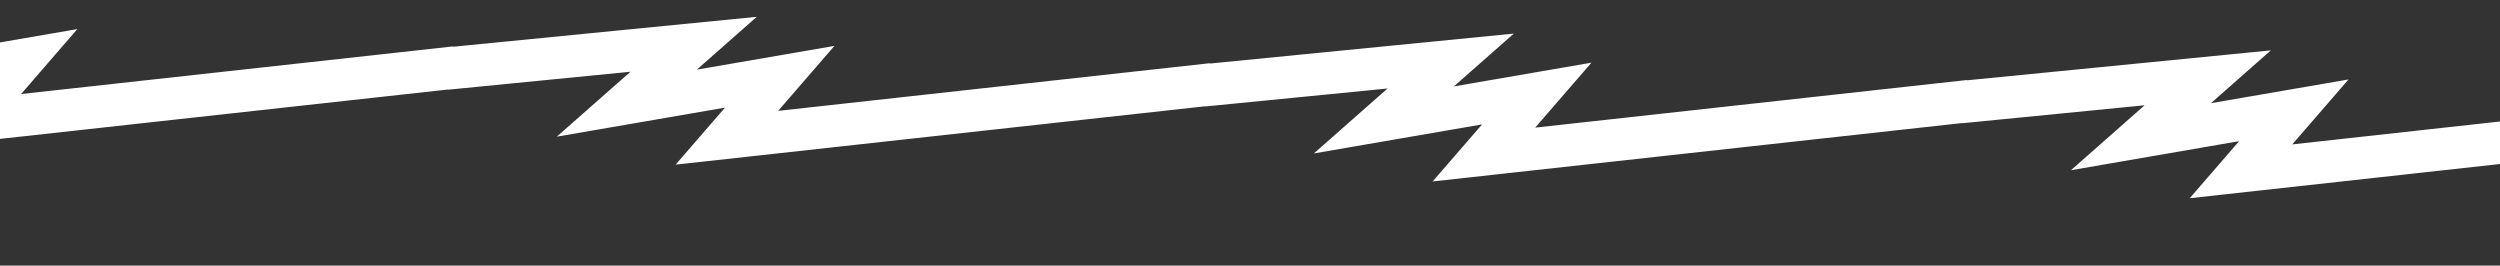 <svg width="1440" height="153" viewBox="0 0 1440 153" fill="none" xmlns="http://www.w3.org/2000/svg">
  <rect x="0" y="0" width="1440" height="153" fill="#333333" stroke="none"/>
  <path d="M3315.94 118.601L3313.26 94.397L3064.58 121.819L3096.99 84.404L3017.74 98.078L3052.27 67.684L2877.23 84.932L2877.22 84.739L2628.53 112.161L2660.95 74.746L2581.69 88.419L2616.2 58.02L2441.16 75.269L2441.14 75.076L2192.46 102.498L2224.87 65.083L2145.62 78.756L2180.15 48.362L2005.12 65.585L2005.07 65.413L1756.41 92.84L1788.83 55.425L1709.57 69.098L1744.08 38.699L1569.04 55.921L1569.02 55.754L1320.34 83.176L1352.75 45.762L1273.5 59.435L1308.01 29.009L1132.97 46.258L1132.95 46.091L884.265 73.513L916.679 36.098L837.428 49.772L871.963 19.351L696.924 36.6L696.907 36.407L448.218 63.855L480.632 26.44L401.381 40.113L435.89 9.688L260.85 26.937L260.833 26.744L12.149 54.165L44.564 16.751L-34.687 30.424L-0.183 0.025L-180.251 17.768L-177.873 41.994L-72.894 31.653L-115.334 69.06L-18.448 52.335L-46.917 85.17L258.195 51.548L258.201 51.658L363.18 41.316L320.713 78.718L417.599 61.993L389.156 94.834L694.242 61.206L694.274 61.321L799.227 50.974L756.786 88.381L853.672 71.656L825.198 104.518L1130.31 70.87L1130.32 70.979L1235.3 60.638L1192.86 98.044L1289.72 81.314L1261.27 114.181L1566.36 80.528L1566.39 80.642L1671.37 70.301L1628.91 107.703L1725.79 91.004L1697.34 123.844L2002.44 90.191L2002.44 90.3L2107.42 79.959L2064.98 117.366L2161.86 100.667L2133.39 133.503L2438.51 99.854L2438.51 99.99L2543.49 89.648L2501.03 127.024L2597.91 110.325L2569.46 143.166L2874.56 109.512L2874.58 109.653L2979.56 99.311L2937.1 136.687L3033.98 119.988L3005.51 152.824L3315.94 118.601Z" fill="white"/>
</svg>